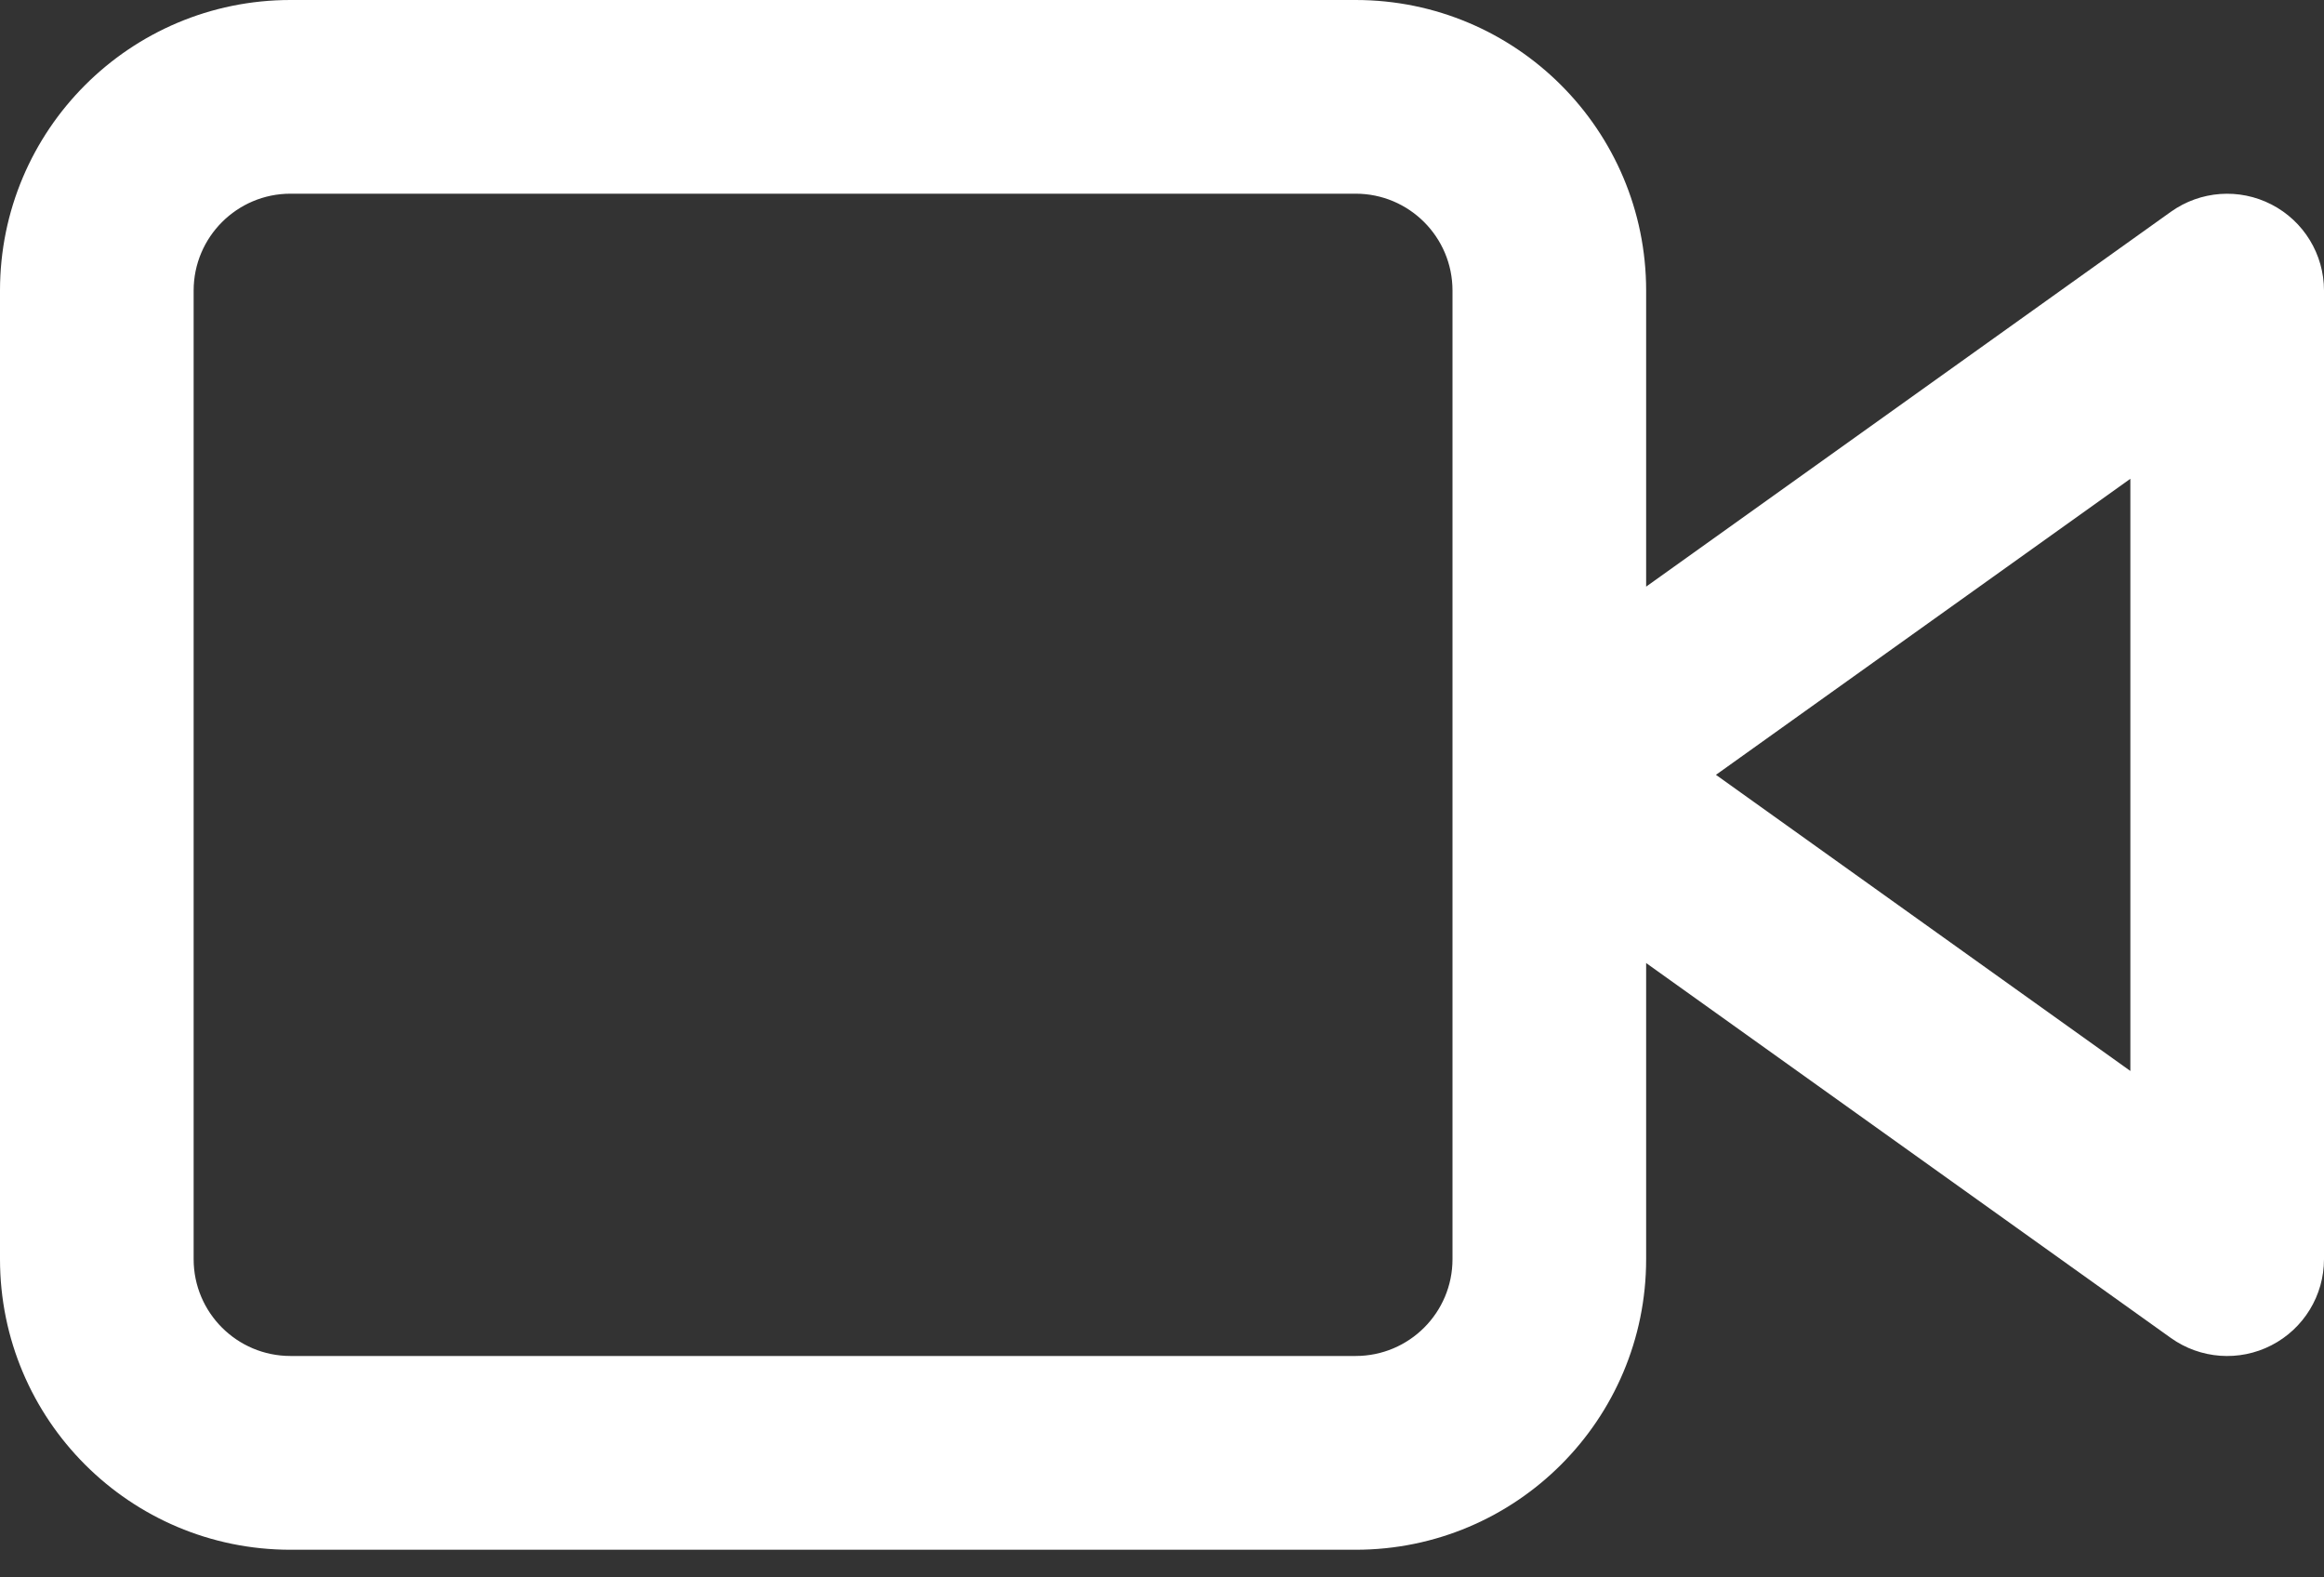 <svg width="28" height="19" viewBox="0 0 28 19" fill="none" xmlns="http://www.w3.org/2000/svg">
<rect x="0" y="0" width="28" height="19" fill="#333333" stroke="none"/>
<path fill-rule="evenodd" clip-rule="evenodd" d="M19.833 7.066V3.5C19.833 1.567 18.266 0 16.333 0H3.5C1.567 0 0 1.567 0 3.5V15.167C0 17.1 1.567 18.667 3.5 18.667H16.333C18.266 18.667 19.833 17.1 19.833 15.167V11.6L26.155 16.116C26.511 16.37 26.979 16.404 27.367 16.204C27.756 16.004 28 15.604 28 15.167V3.5C28 3.063 27.756 2.663 27.367 2.463C26.979 2.263 26.511 2.297 26.155 2.551L19.833 7.066ZM2.333 3.5C2.333 2.856 2.856 2.333 3.5 2.333H16.333C16.978 2.333 17.5 2.856 17.5 3.5V15.167C17.5 15.811 16.978 16.333 16.333 16.333H3.5C2.856 16.333 2.333 15.811 2.333 15.167V3.5ZM25.667 12.9L20.674 9.333L25.667 5.767V12.9Z" fill="white"/>
</svg>
